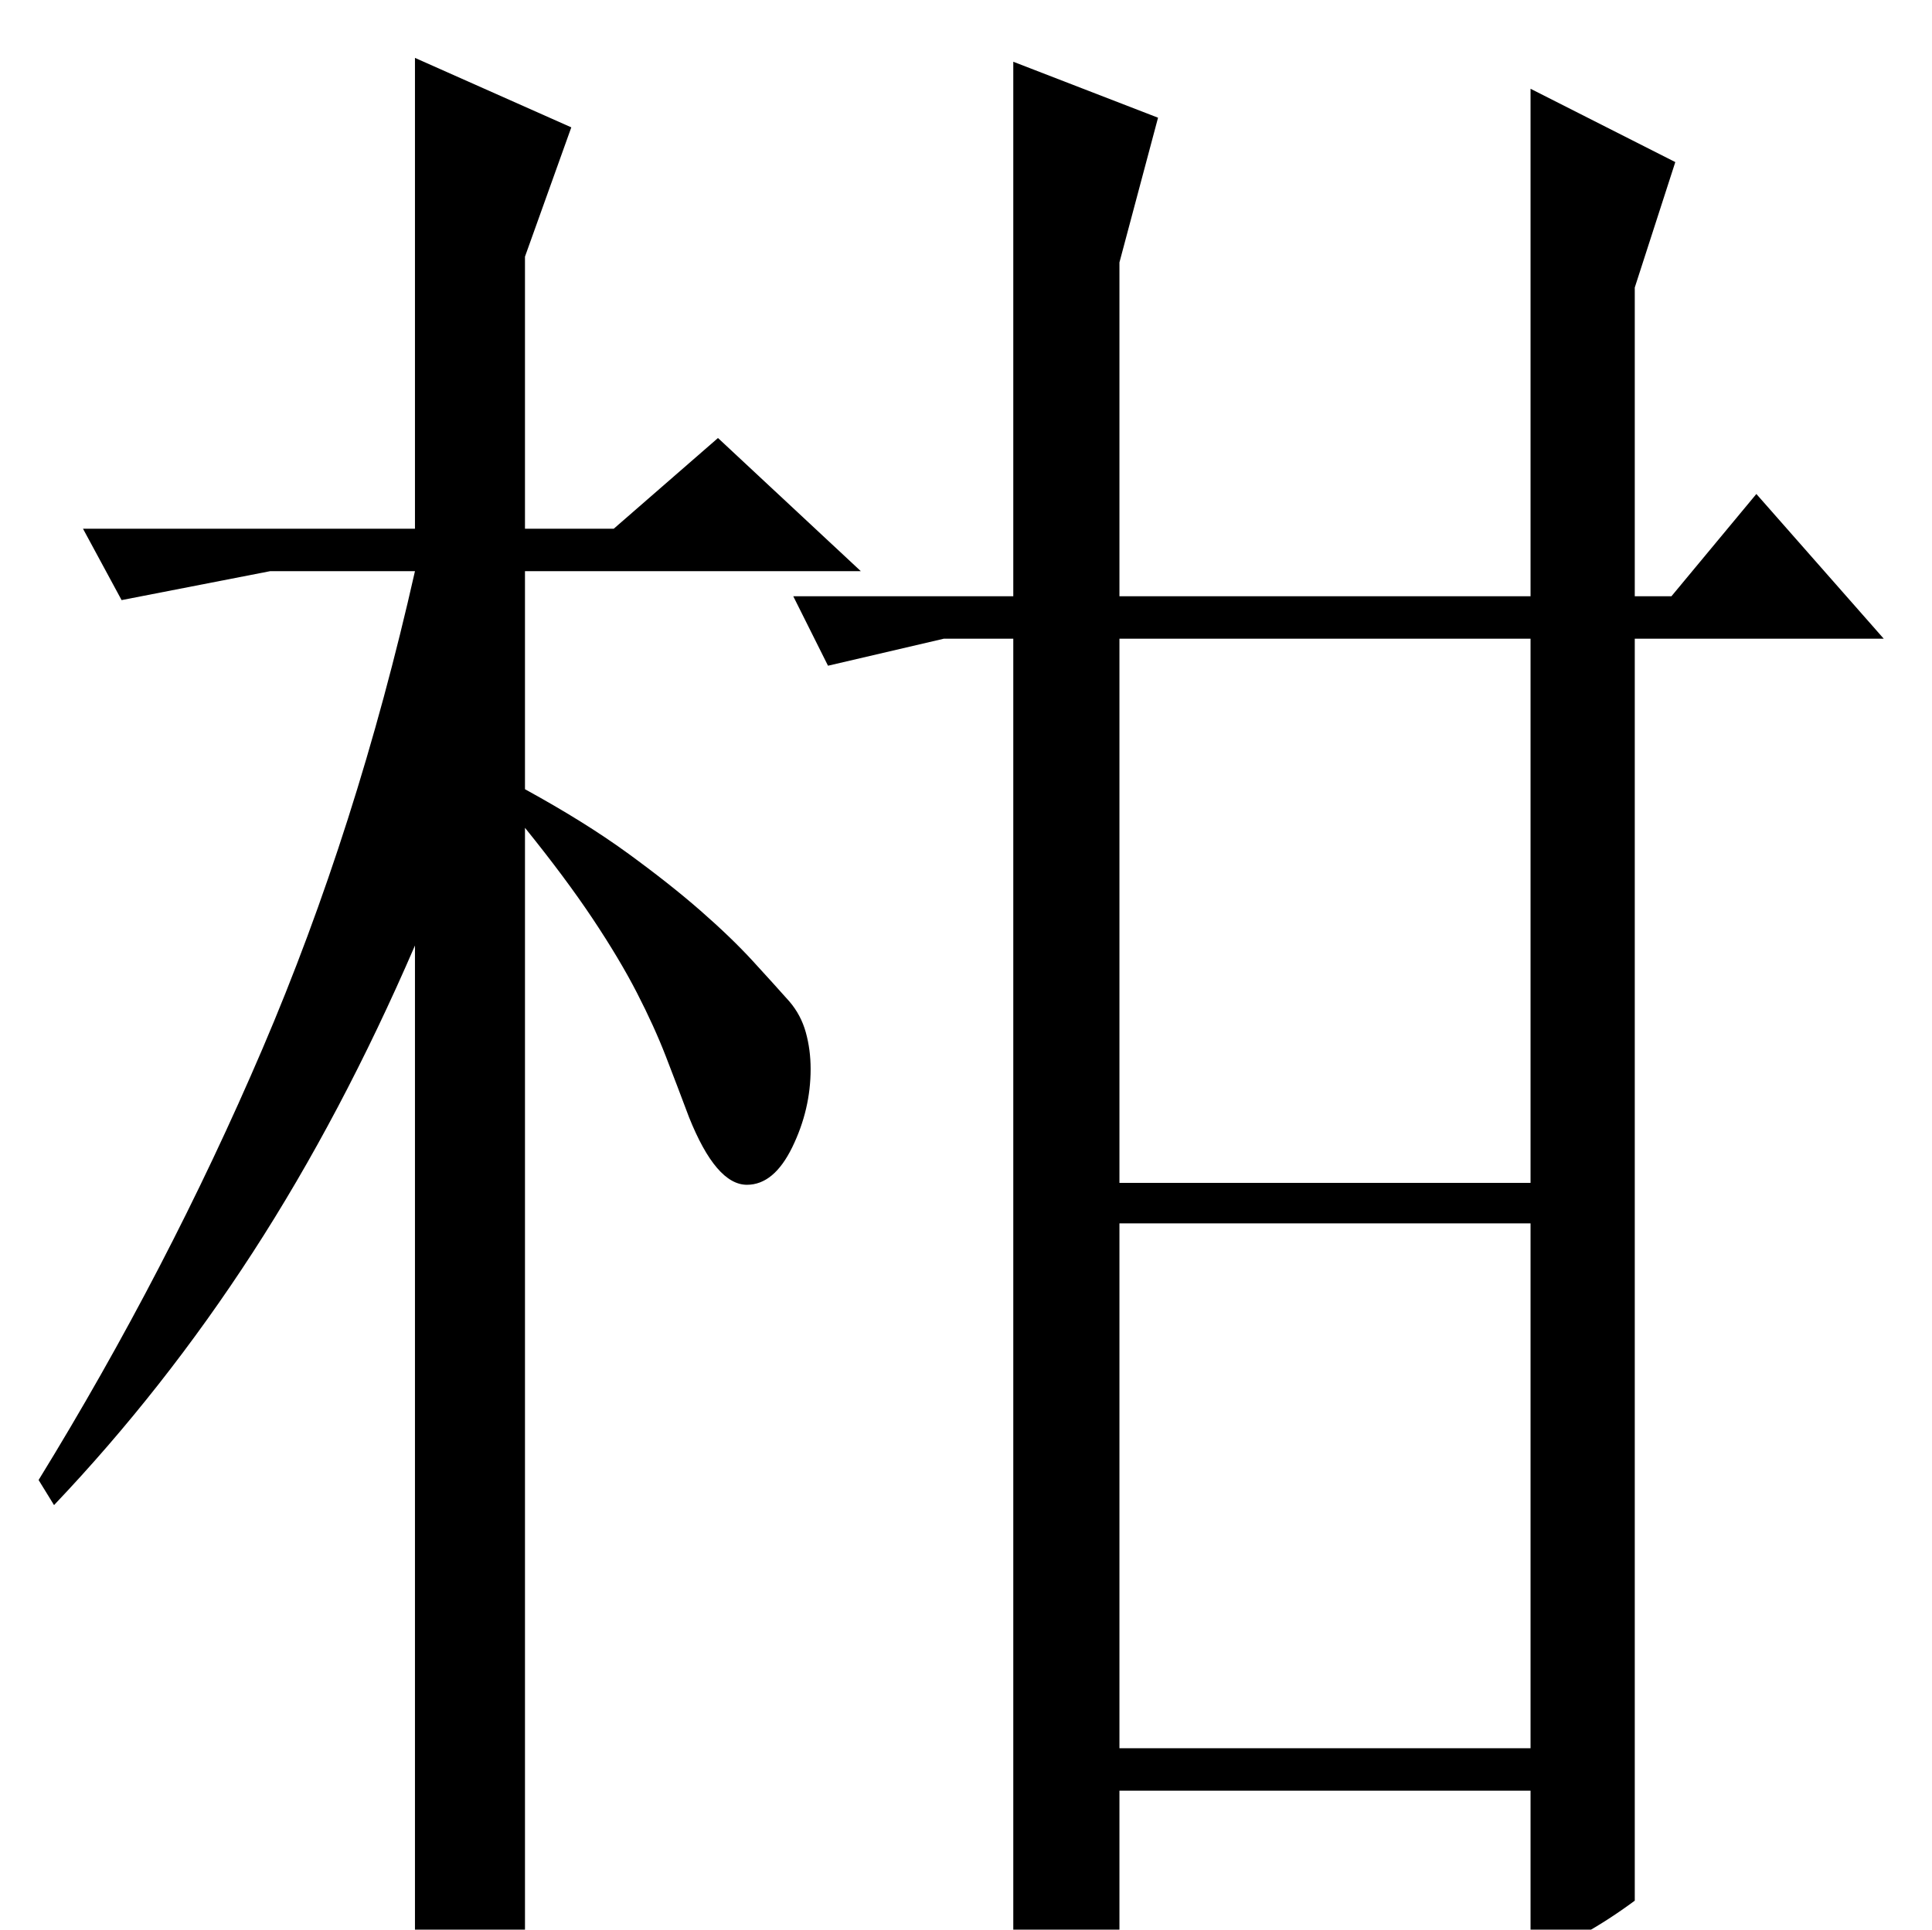 <?xml version="1.0" standalone="no"?>
<!DOCTYPE svg PUBLIC "-//W3C//DTD SVG 1.1//EN" "http://www.w3.org/Graphics/SVG/1.1/DTD/svg11.dtd" >
<svg xmlns="http://www.w3.org/2000/svg" xmlns:xlink="http://www.w3.org/1999/xlink" version="1.1" viewBox="0 -200 1001 1000">
  <g transform="matrix(1 0 0 -1 0 800)">
   <path fill="currentColor"
d="M580 669v-282h213v282h-213zM580 366v-272h213v272h-213zM525 -28v697h-36l-60 -14l-18 36h114v277l75 -29l-20 -75v-173h213v263l75 -38l-21 -65v-160h19l44 53l66 -75h-129v-654q-27 -20 -54 -30v87h-213v-78q-13 -8 -28 -14t-27 -8zM272 0q-11 -12 -21 -17t-36 -12
v539q-38 -88 -84 -159t-103 -131l-8 13q67 109 116 223.5t79 247.5h-75l-77 -15l-20 37h172v244l81 -36l-24 -67v-141h46l54 47l74 -69h-174v-113q31 -17 53 -33t38 -30t27 -26t19 -21q6 -7 8.5 -16t2.5 -19q0 -21 -9.5 -40.5t-23.5 -19.5q-16 0 -30 35q-6 16 -12 31.5
t-15 33t-23 38.5t-35 47v-571z" />
  </g>

</svg>
